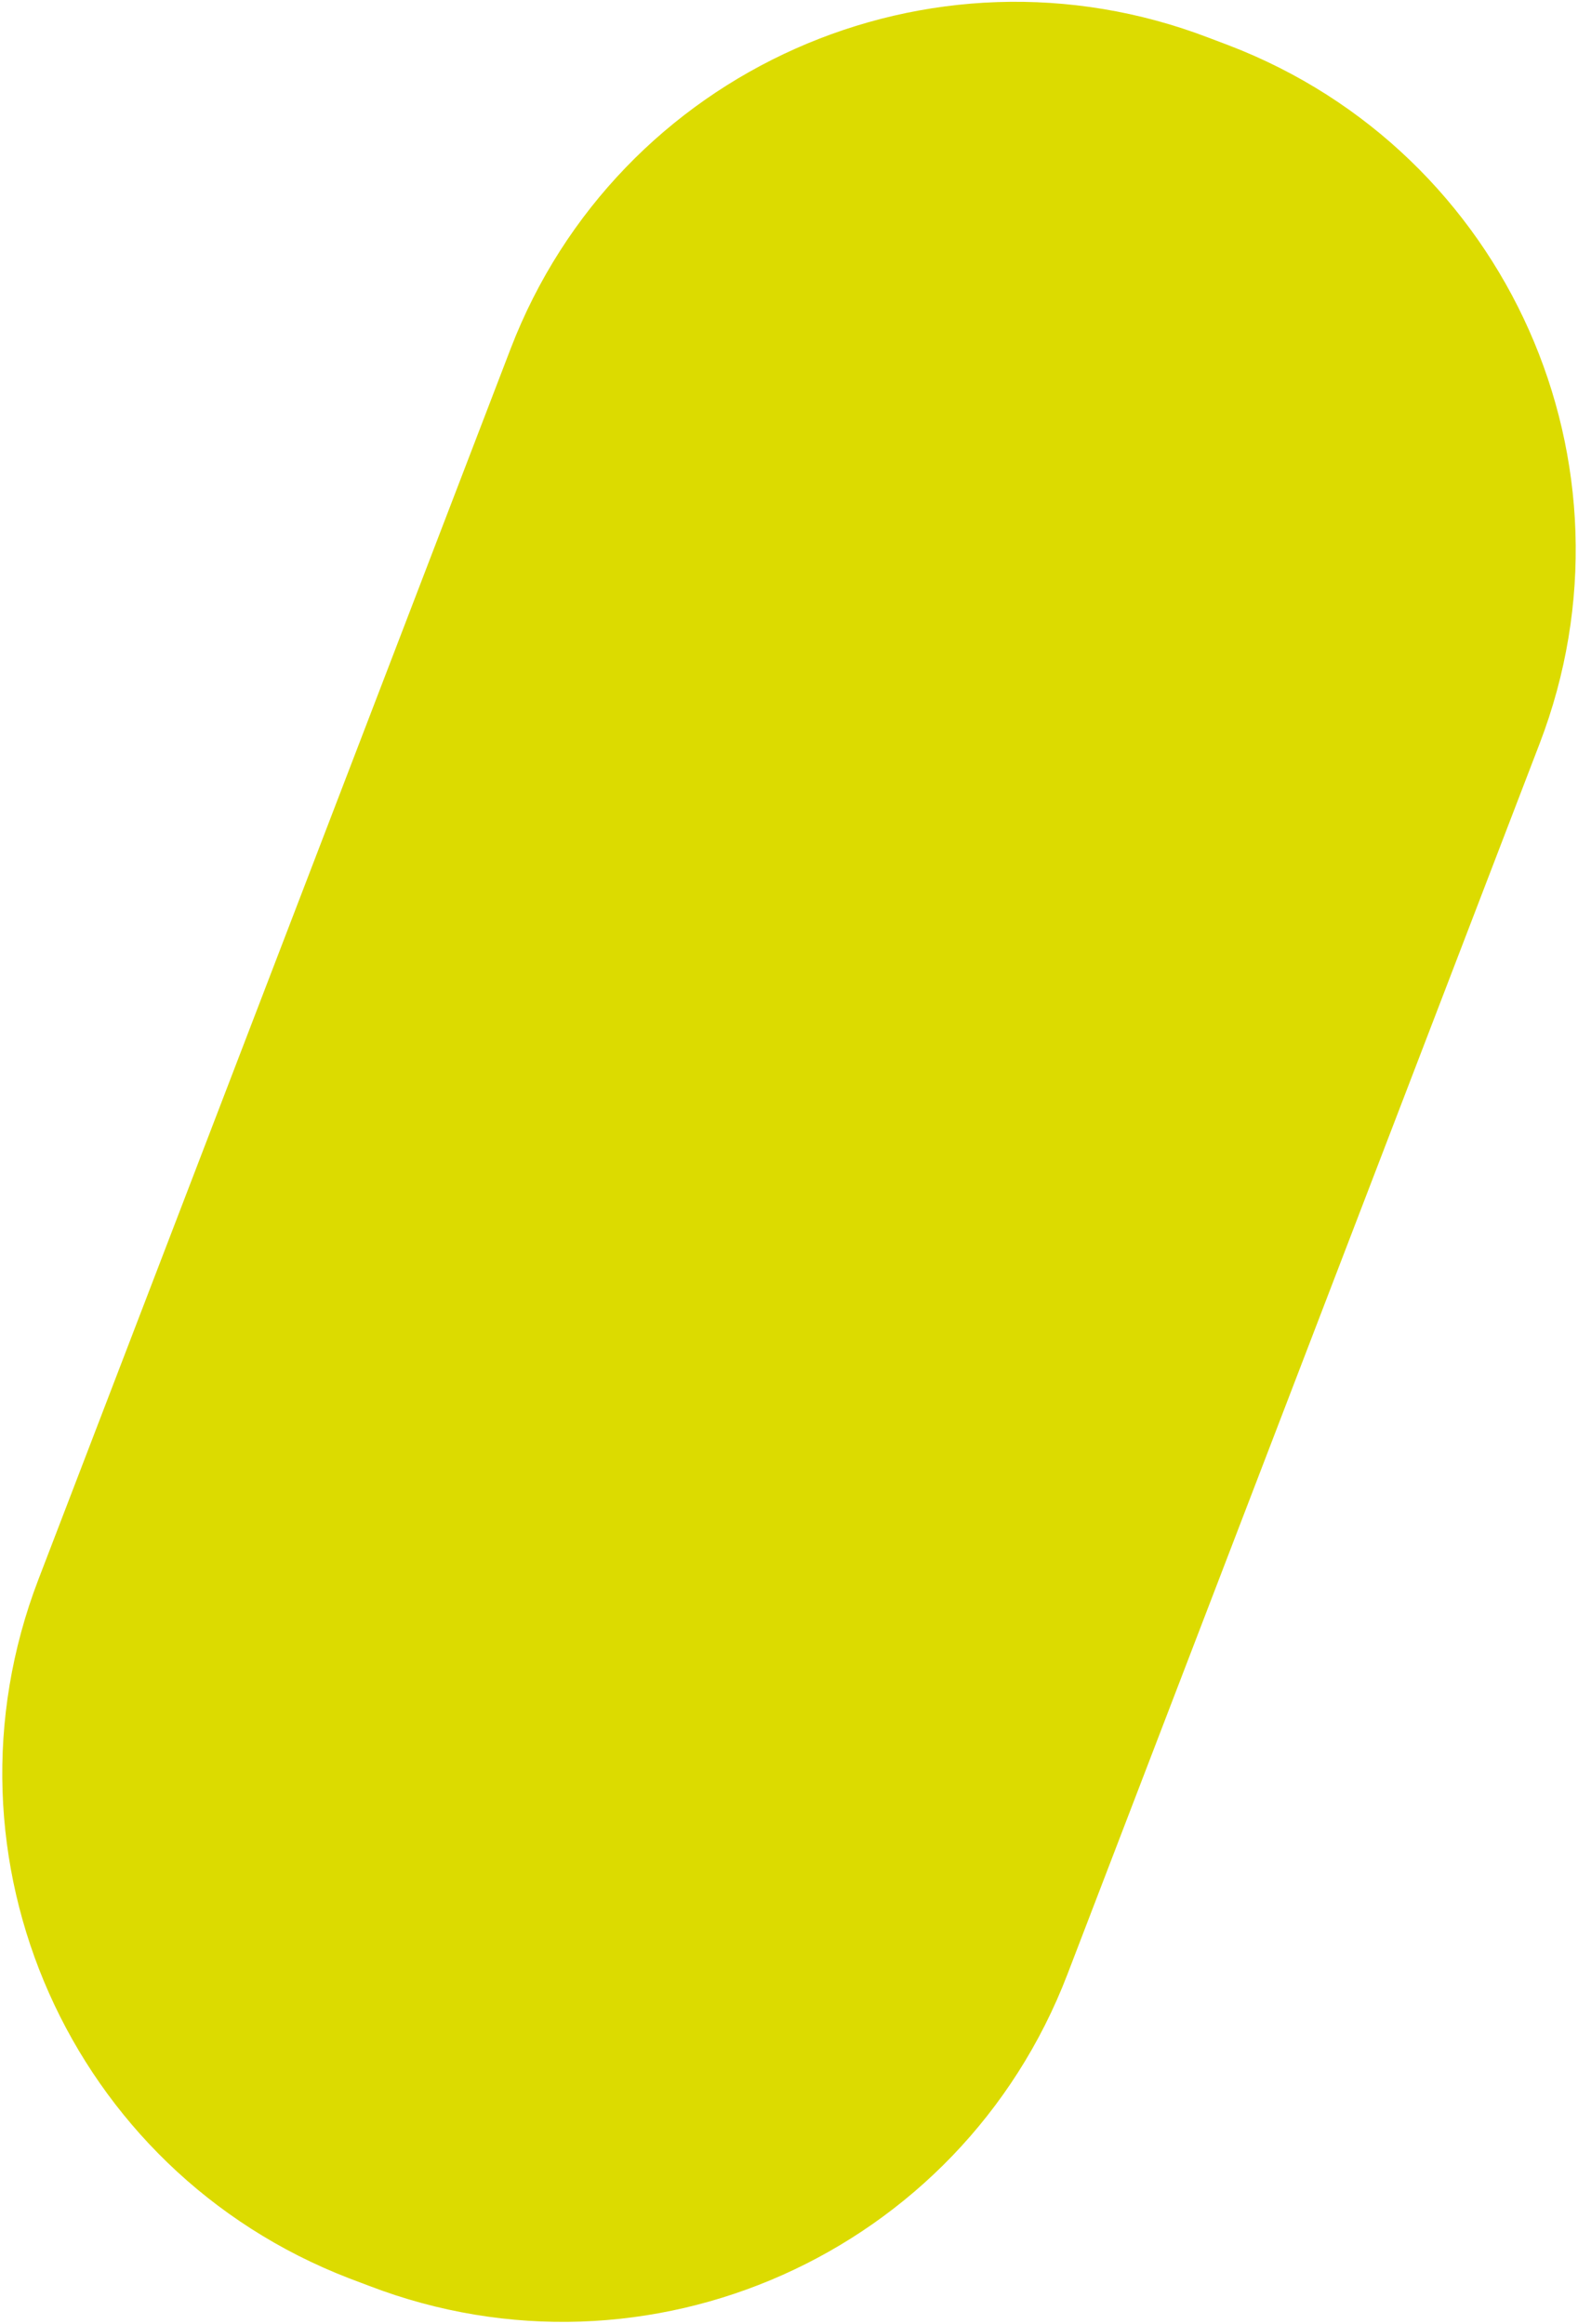 <?xml version="1.0" encoding="utf-8"?>
<!-- Generator: Adobe Illustrator 24.0.1, SVG Export Plug-In . SVG Version: 6.00 Build 0)  -->
<svg version="1.1" id="Camada_1" xmlns="http://www.w3.org/2000/svg" xmlns:xlink="http://www.w3.org/1999/xlink" x="0px" y="0px"
	 viewBox="0 0 292 430" style="enable-background:new 0 0 292 430;" xml:space="preserve">
<style type="text/css">
	.st0{fill-rule:evenodd;clip-rule:evenodd;fill:#DCDB00;}
</style>
<title>Rectangle</title>
<desc>Created with Sketch.</desc>
<g id="Page-1">
	<path id="Rectangle" class="st0" d="M223.7,7l3.7,1.4c51.6,19.8,77.3,77.6,57.5,129.2l-87.4,227.8C177.7,417,119.9,442.8,68.3,423
		l-3.7-1.4C13,401.7-12.7,343.9,7.1,292.3L94.5,64.5C114.3,13,172.1-12.8,223.7,7z"/>
</g>
</svg>
